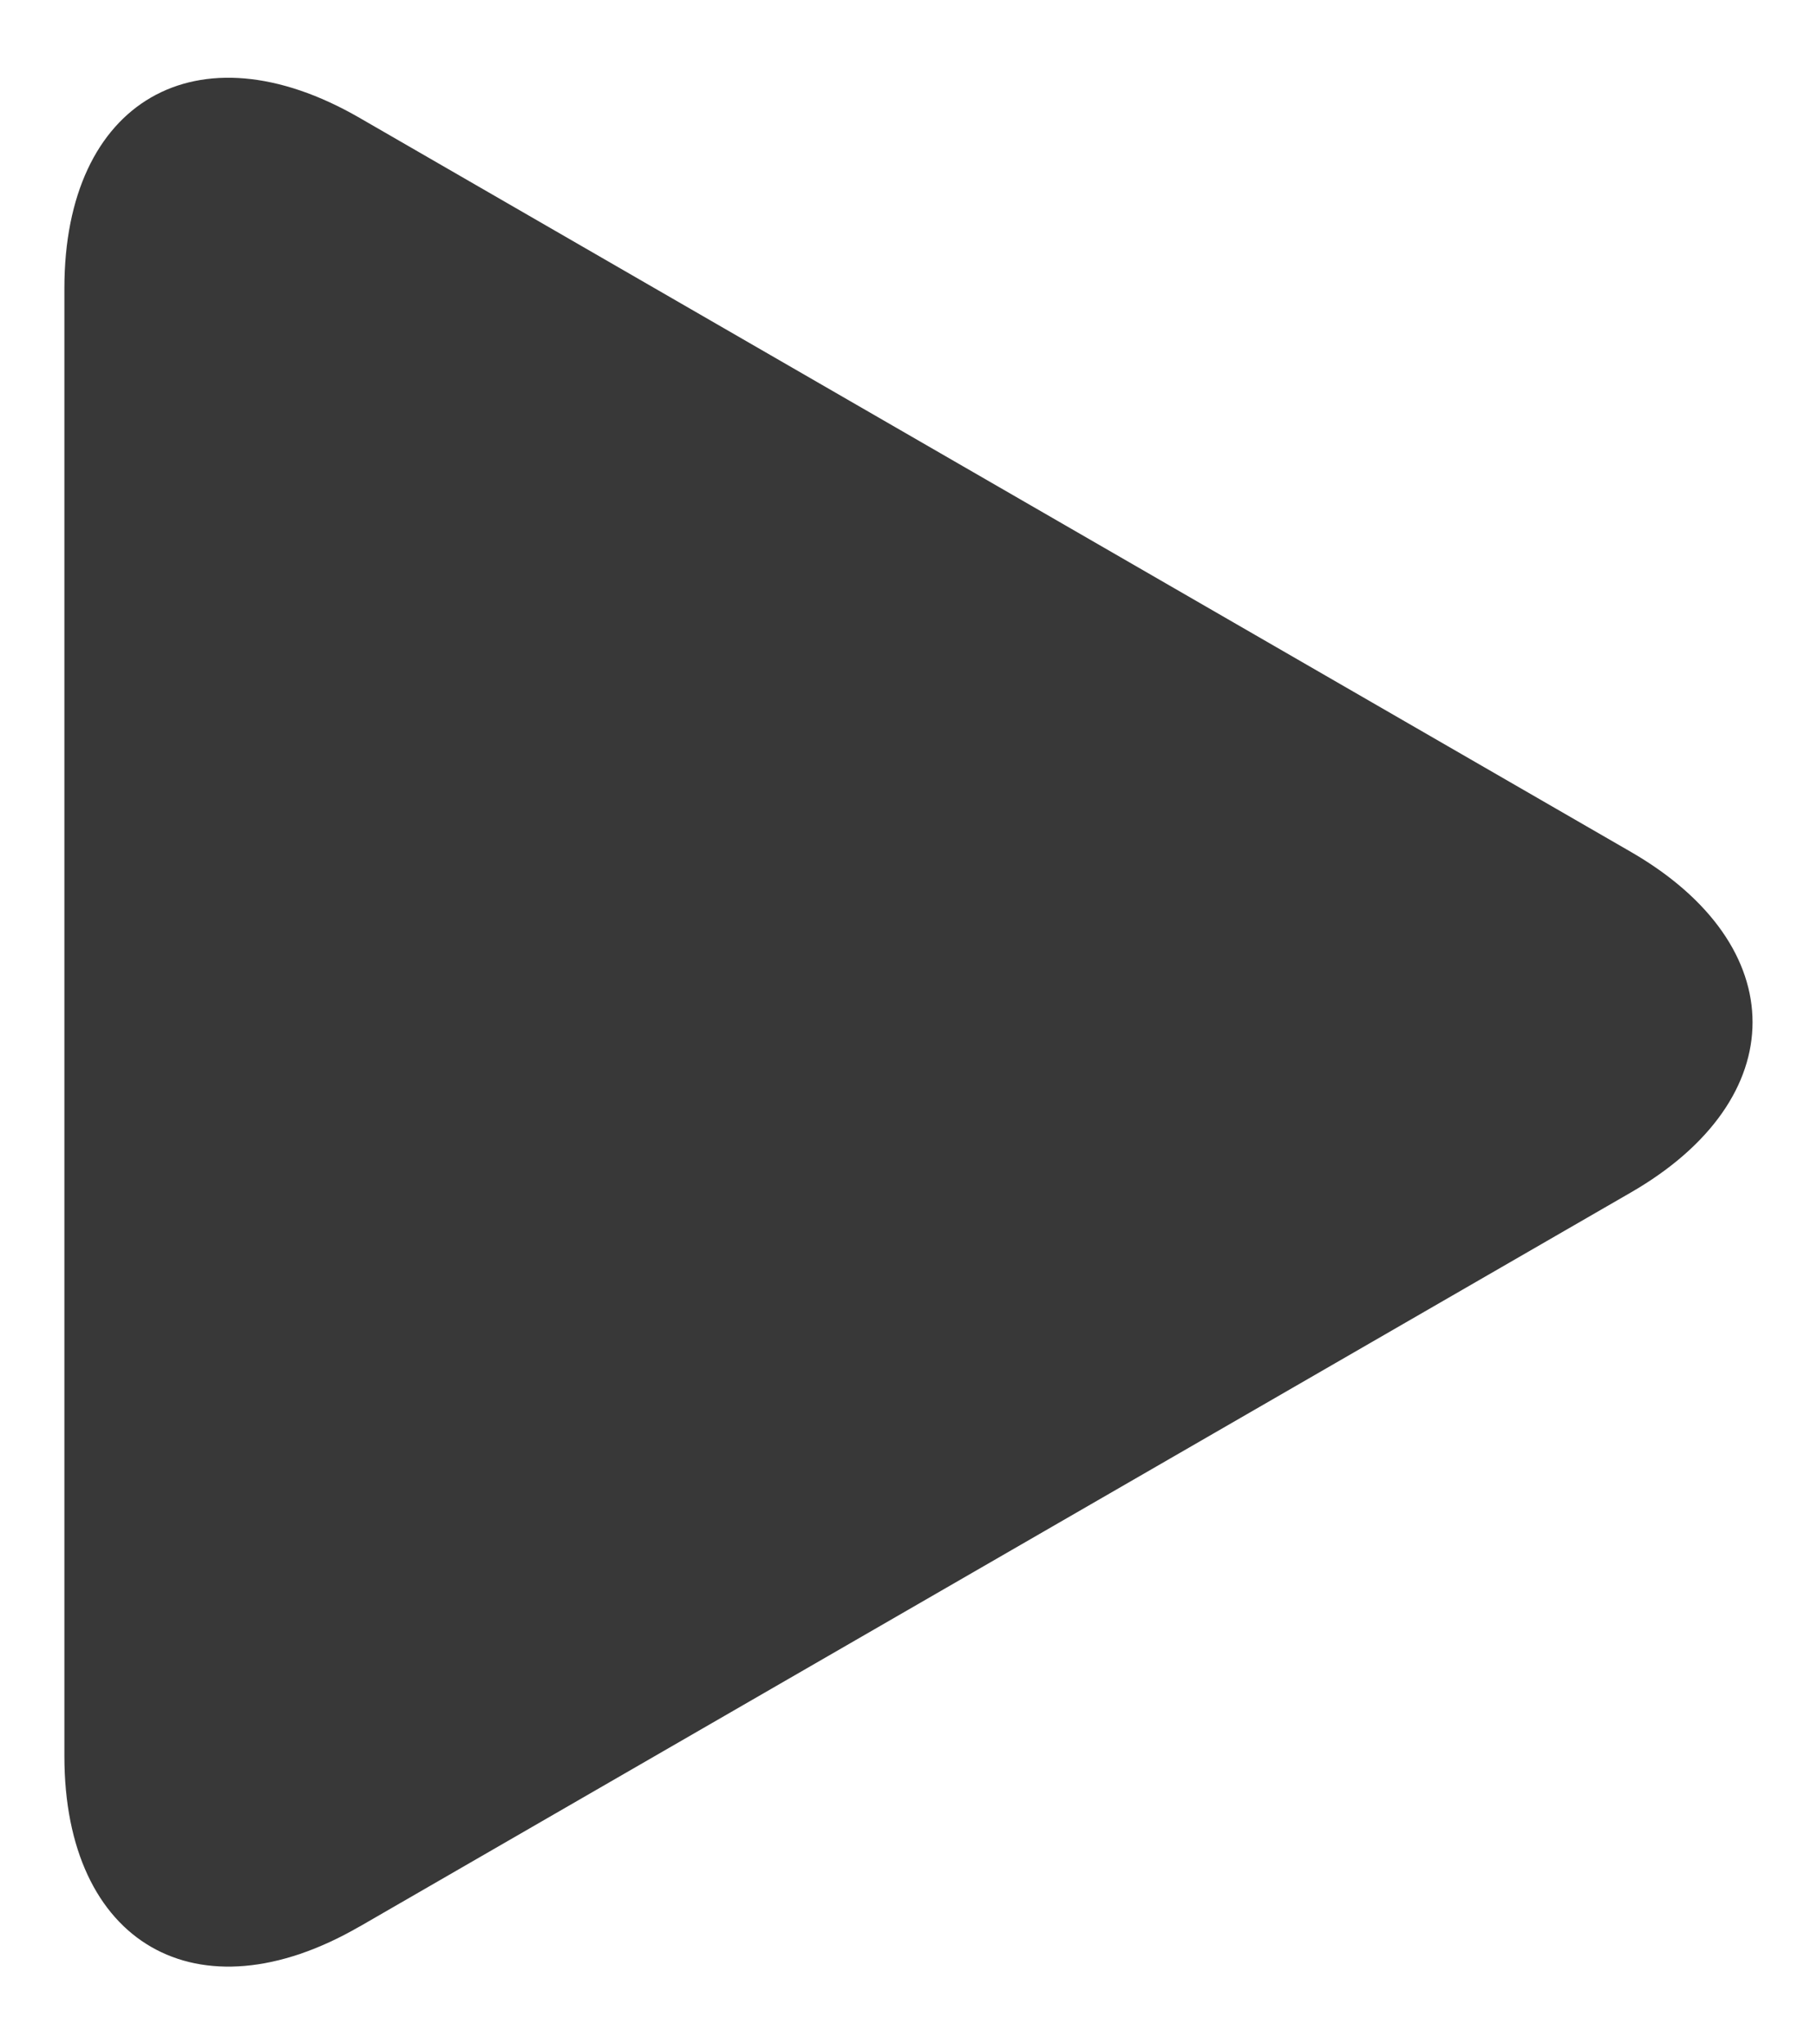 <svg width="16" height="18" viewBox="0 0 16 18" fill="none" xmlns="http://www.w3.org/2000/svg">
<path d="M3.166 16.963L14.36 10.5C15.79 9.676 15.79 8.325 14.36 7.5L3.165 1.037C1.735 0.211 0.567 0.887 0.567 2.537V15.463C0.567 17.113 1.737 17.789 3.165 16.963H3.166Z" fill="#383838"/>
</svg>
